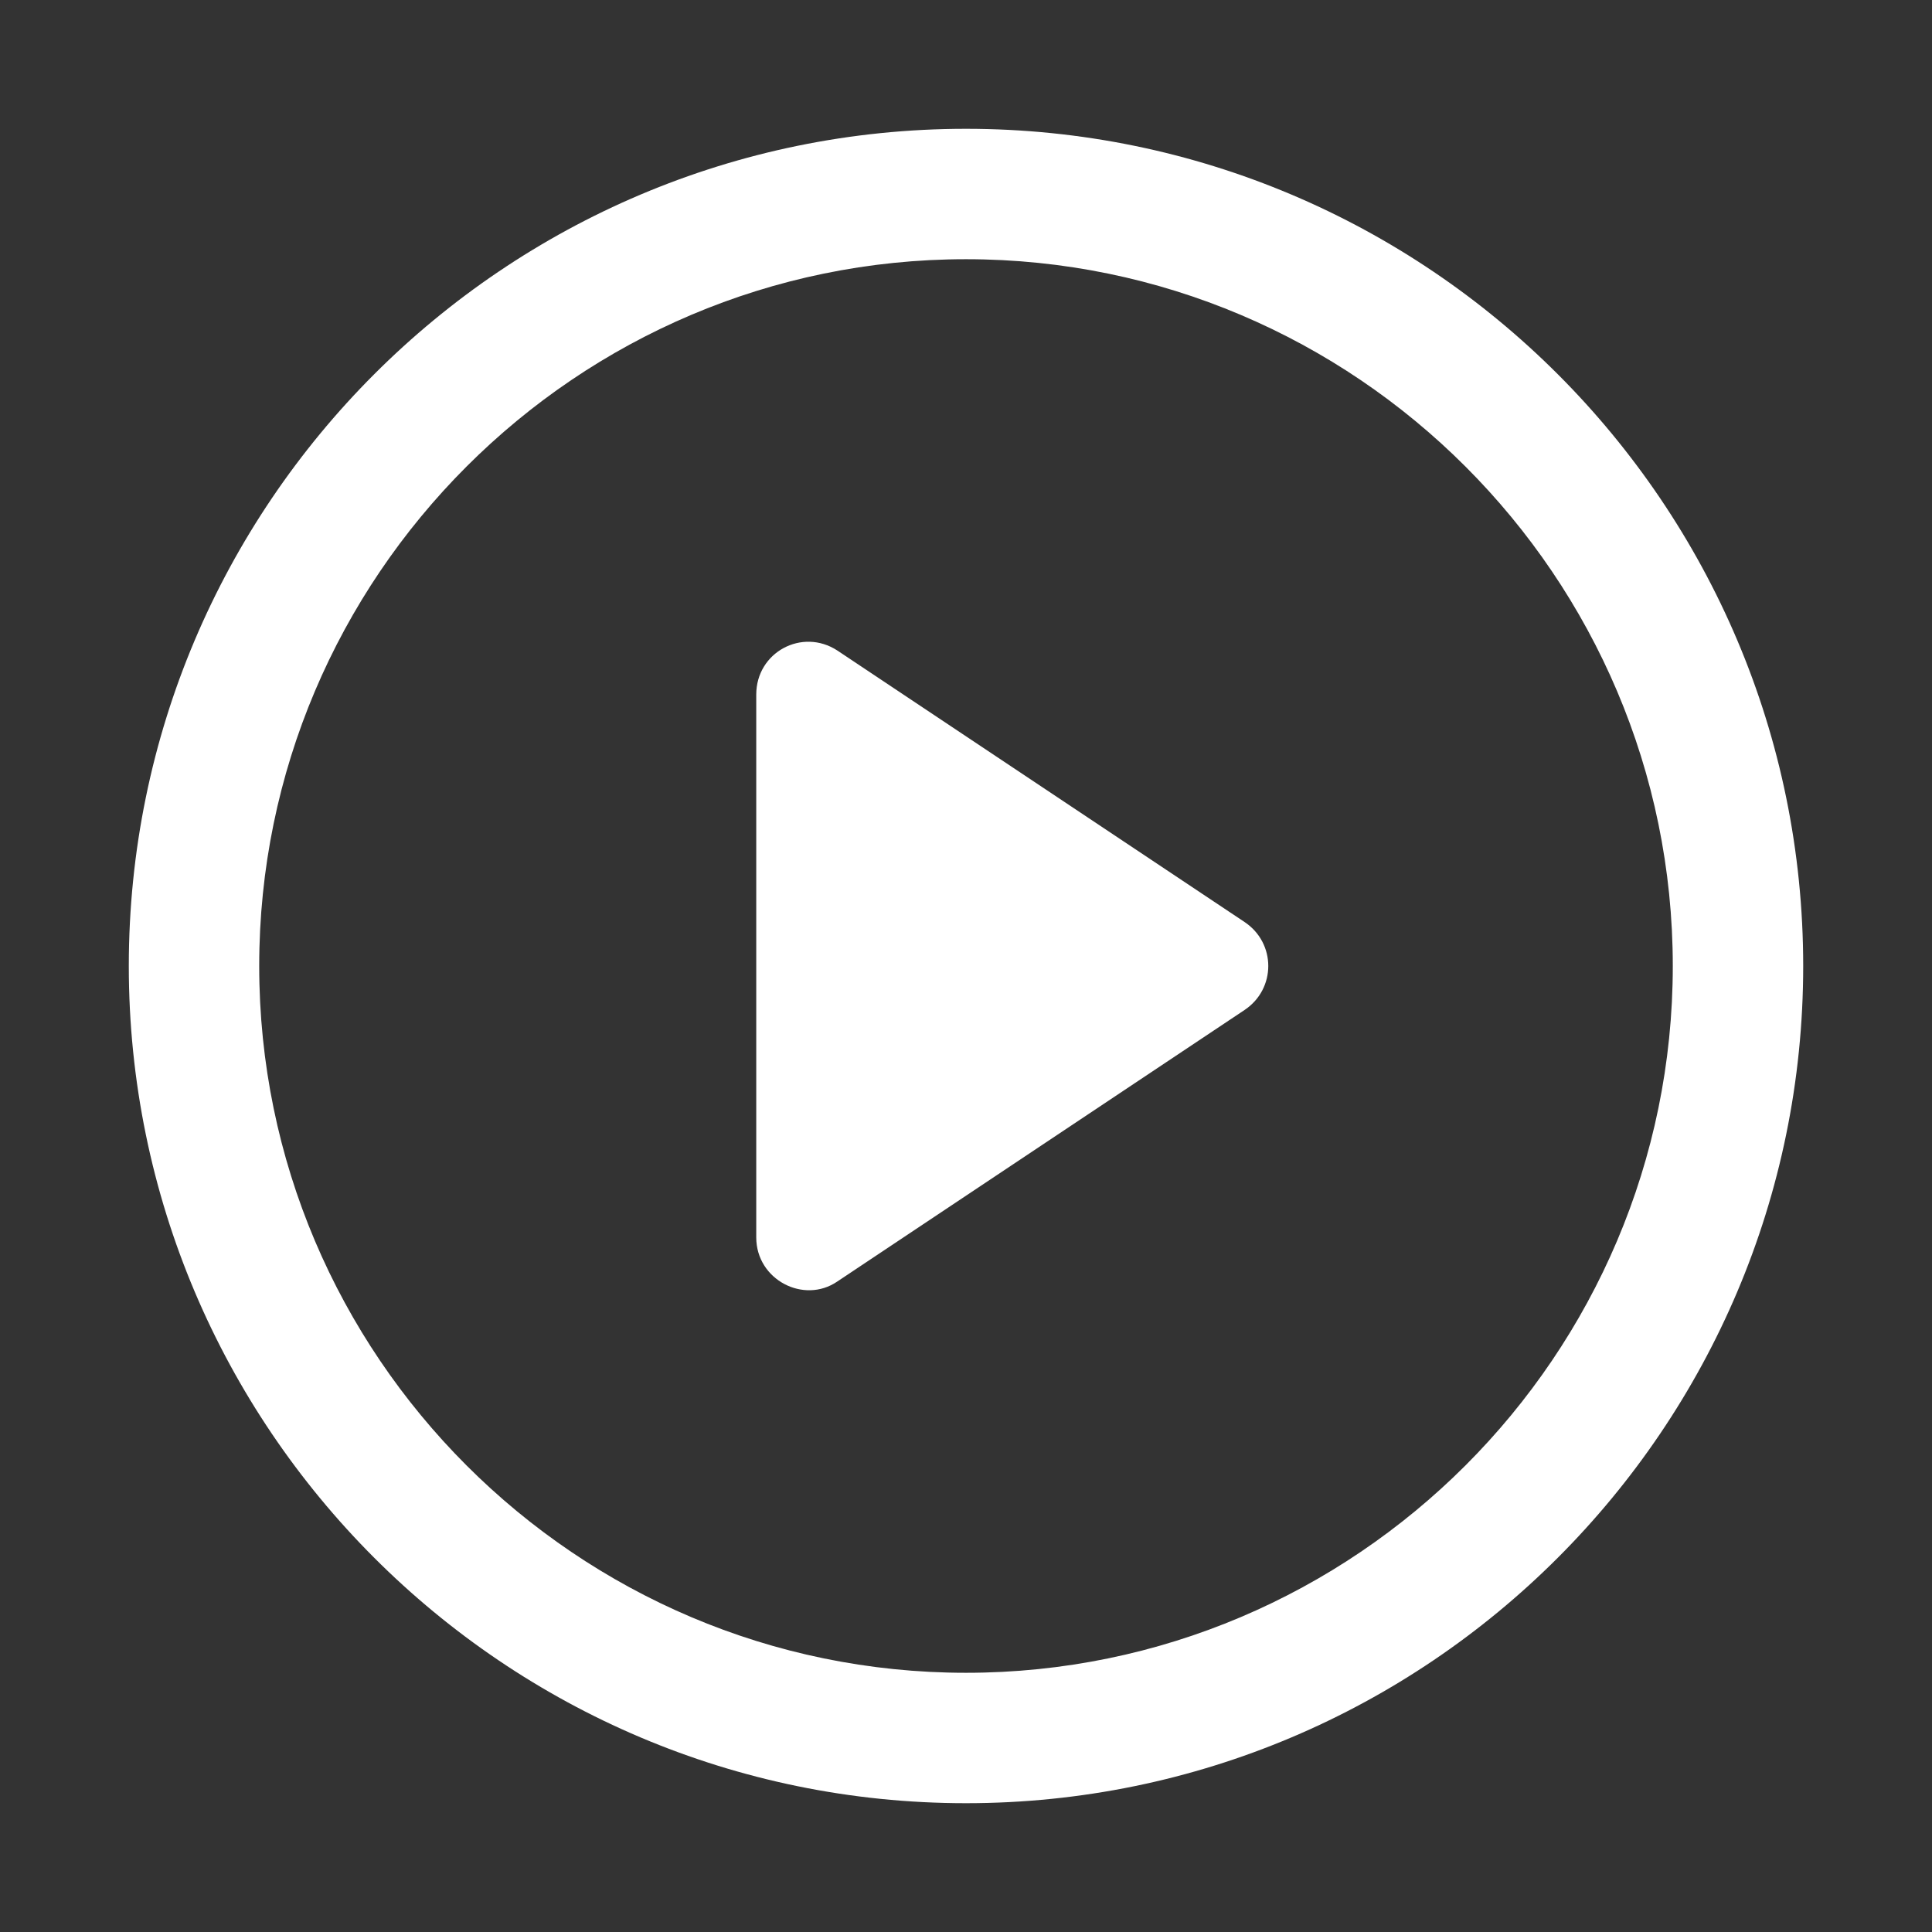 <?xml version="1.0" encoding="UTF-8"?>
<svg width="30px" height="30px" viewBox="0 0 30 30" version="1.1" xmlns="http://www.w3.org/2000/svg" xmlns:xlink="http://www.w3.org/1999/xlink">
    <rect x="0" y="0" width="30" height="30" fill="#333333" stroke="none"/>
    <!-- Generator: Sketch 64 (93537) - https://sketch.com -->
    <title>icon/play</title>
    <desc>Created with Sketch.</desc>
    <g id="icon/play" stroke="none" stroke-width="1" fill="none" fill-rule="evenodd">
        <path d="M15,2 C22.171,2 28,7.829 28,15 C28,22.171 22.171,28 15,28 C7.829,28 2,22.171 2,15 C2,7.829 7.829,2 15,2 Z M15,4.025 C8.952,4.025 4.025,8.952 4.025,15 C4.025,21.048 8.952,25.975 15,25.975 C21.048,25.975 25.975,21.048 25.975,15 C25.975,8.952 21.048,4.025 15,4.025 Z M11.743,10.785 C11.743,10.128 12.455,9.745 13.002,10.101 L13.002,10.101 L19.324,14.316 C19.817,14.644 19.817,15.356 19.324,15.684 L19.324,15.684 L13.002,19.899 C12.482,20.255 11.743,19.872 11.743,19.215 L11.743,19.215 Z" id="Combined-Shape" fill="#FFFFFF" fill-rule="nonzero"></path>
    </g>
</svg>